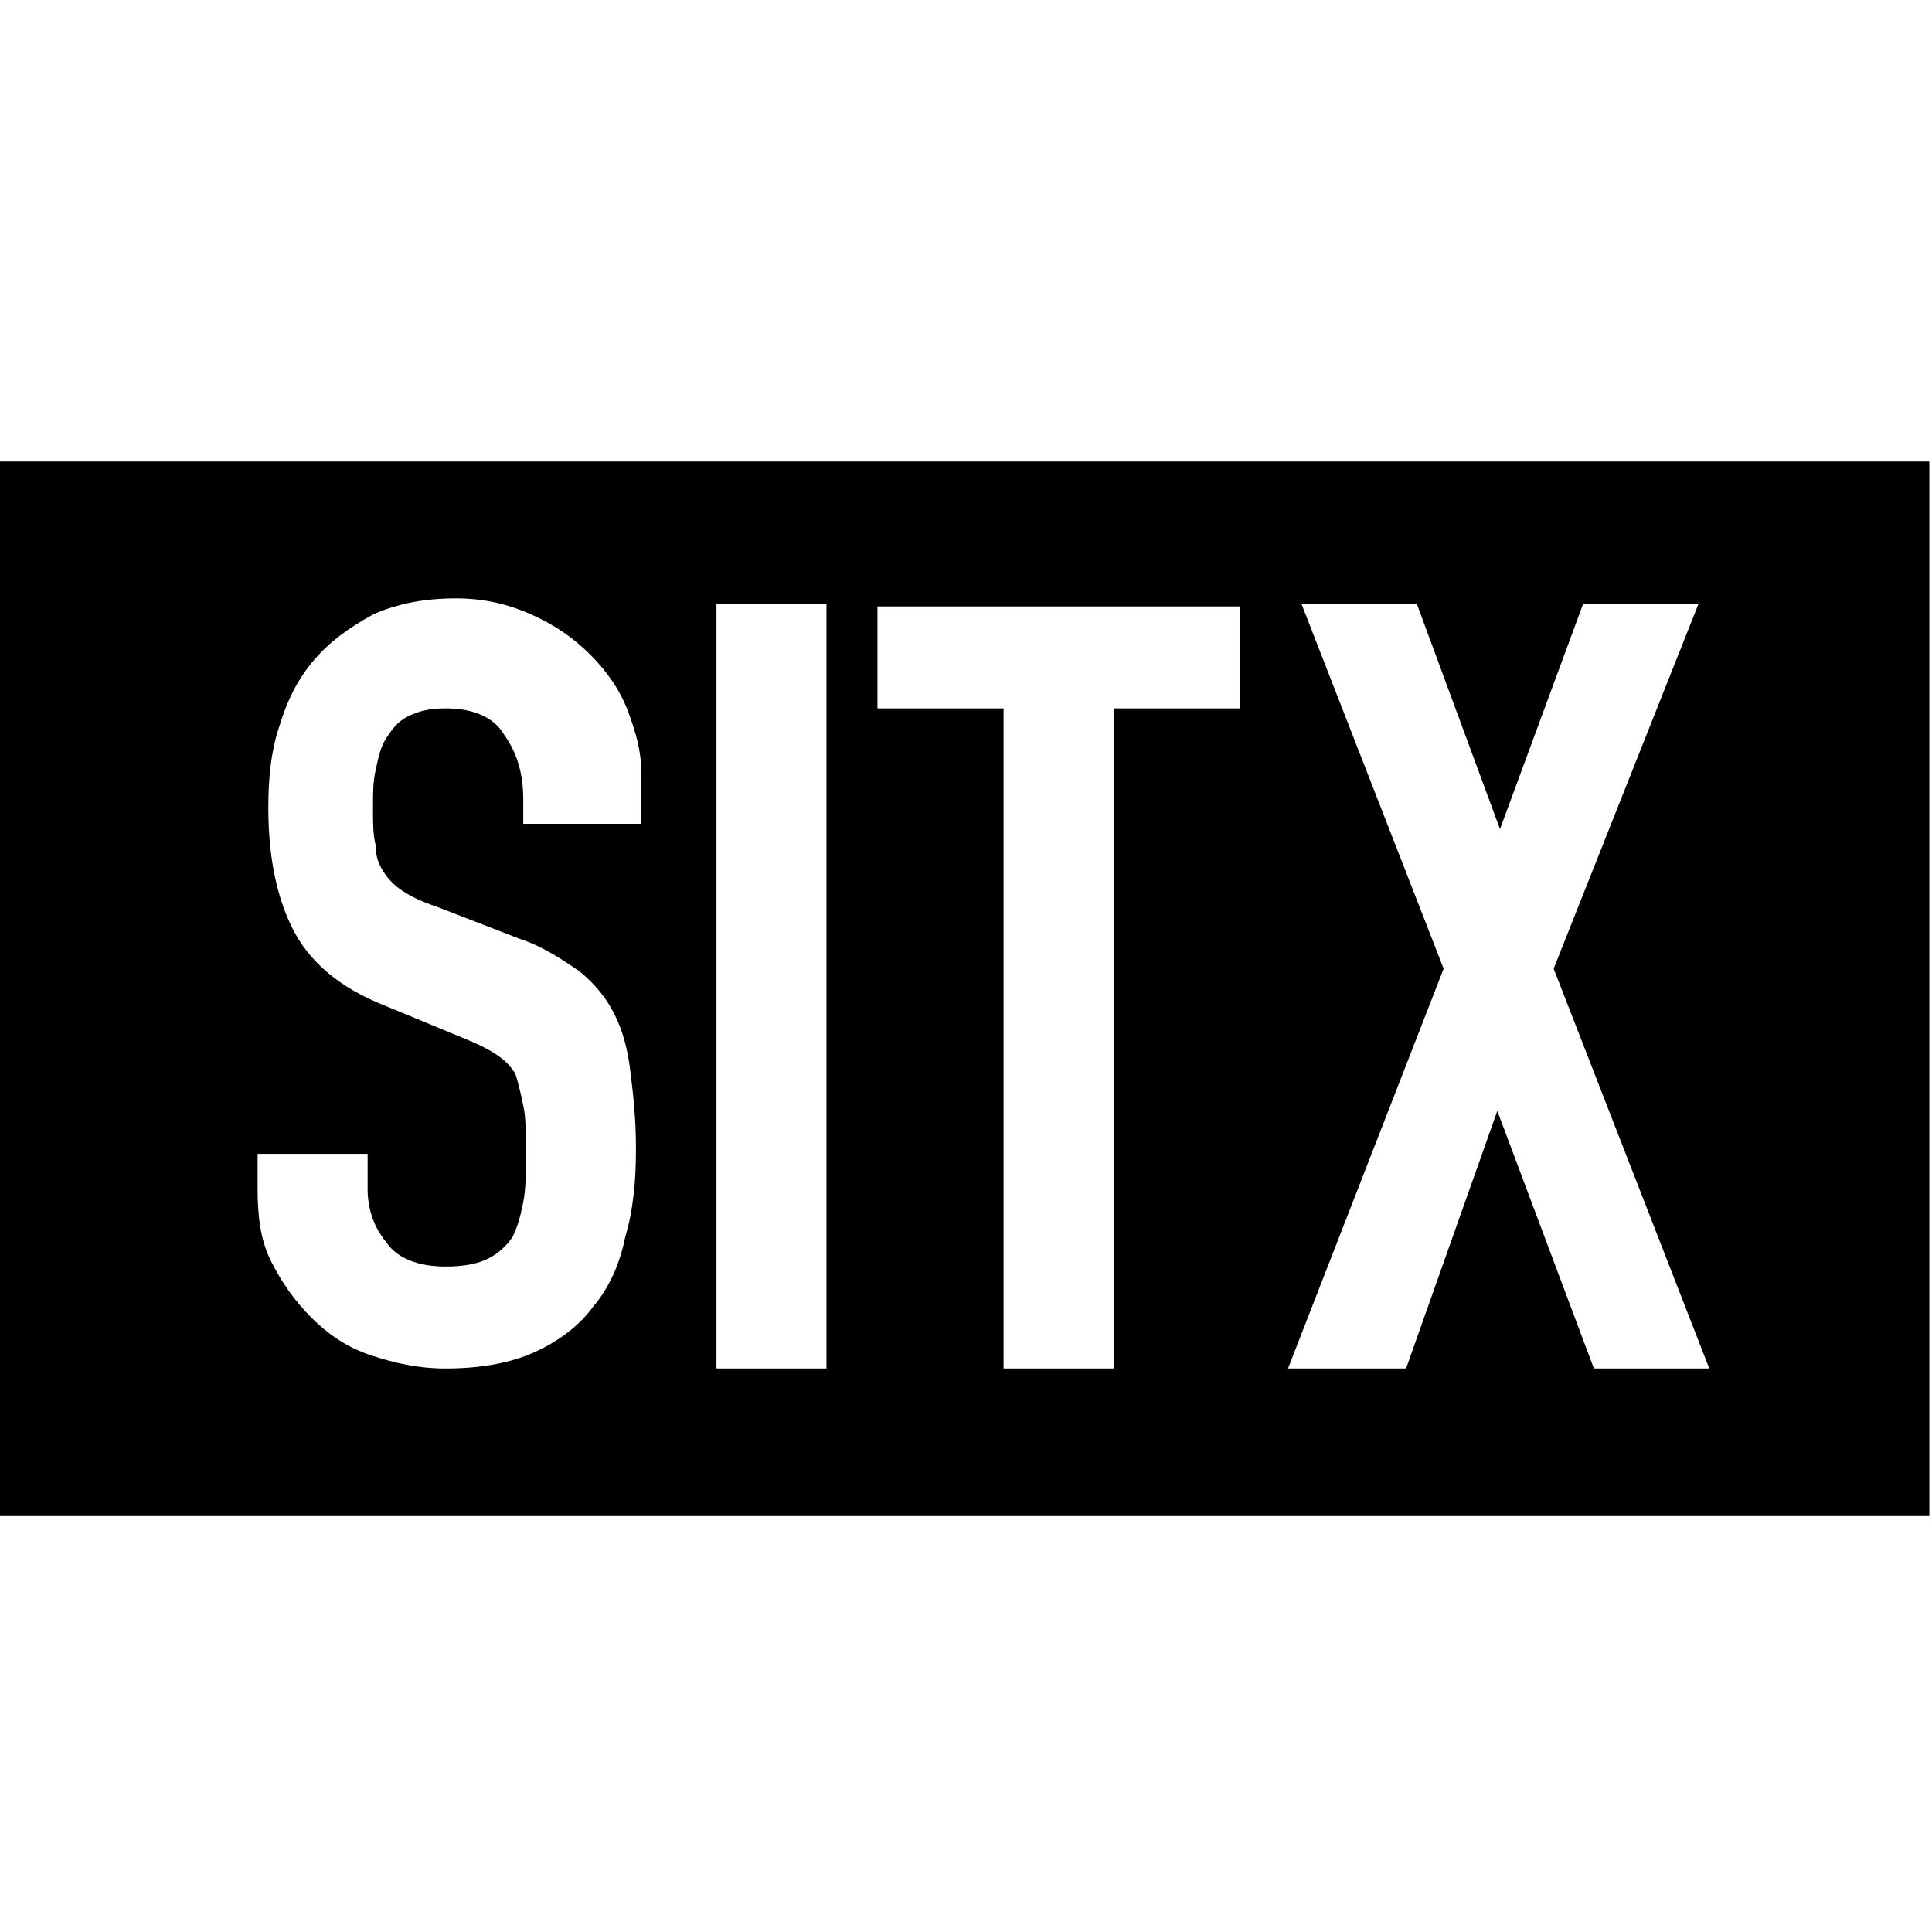 <?xml version="1.0" encoding="utf-8"?>
<!-- Generator: Adobe Illustrator 19.2.1, SVG Export Plug-In . SVG Version: 6.00 Build 0)  -->
<!DOCTYPE svg PUBLIC "-//W3C//DTD SVG 1.1//EN" "http://www.w3.org/Graphics/SVG/1.1/DTD/svg11.dtd">
<svg version="1.1" id="レイヤー_1" xmlns="http://www.w3.org/2000/svg" xmlns:xlink="http://www.w3.org/1999/xlink" x="0px"
	 y="0px" width="72px" height="72px" viewBox="0 0 72 72" enable-background="new 0 0 72 72" xml:space="preserve">
<path d="M0,17.2v39.3h71.9V17.2H0z M23.6,30.7h-4.1v-0.9c0-0.9-0.2-1.7-0.7-2.4c-0.4-0.7-1.2-1-2.2-1c-0.6,0-1,0.1-1.4,0.3
	c-0.4,0.2-0.6,0.5-0.8,0.8c-0.2,0.3-0.3,0.7-0.4,1.2c-0.1,0.4-0.1,0.9-0.1,1.4c0,0.6,0,1,0.1,1.4c0,0.4,0.1,0.7,0.3,1
	s0.4,0.5,0.7,0.7c0.3,0.2,0.7,0.4,1.3,0.6l3.1,1.2c0.9,0.3,1.6,0.8,2.2,1.2c0.6,0.5,1,1,1.3,1.6c0.3,0.6,0.5,1.3,0.6,2.2
	c0.1,0.8,0.2,1.7,0.2,2.8c0,1.2-0.1,2.3-0.4,3.3c-0.2,1-0.6,1.9-1.2,2.6c-0.5,0.7-1.3,1.3-2.2,1.7c-0.9,0.4-2,0.6-3.3,0.6
	c-1,0-1.9-0.2-2.8-0.5c-0.9-0.3-1.6-0.8-2.2-1.4s-1.1-1.3-1.5-2.1c-0.4-0.8-0.5-1.7-0.5-2.7V43h4.1v1.3c0,0.7,0.2,1.4,0.7,2
	c0.4,0.6,1.2,0.9,2.2,0.9c0.7,0,1.2-0.1,1.6-0.3c0.4-0.2,0.7-0.5,0.9-0.8c0.2-0.4,0.3-0.8,0.4-1.3s0.1-1.1,0.1-1.8
	c0-0.7,0-1.4-0.1-1.8c-0.1-0.5-0.2-0.9-0.3-1.2c-0.2-0.3-0.4-0.5-0.7-0.7c-0.3-0.2-0.7-0.4-1.2-0.6l-2.9-1.2
	c-1.8-0.7-2.9-1.7-3.5-2.9c-0.6-1.2-0.9-2.7-0.9-4.5c0-1.1,0.1-2.1,0.4-3c0.3-1,0.7-1.8,1.3-2.5c0.6-0.7,1.3-1.2,2.2-1.7
	c0.9-0.4,1.9-0.6,3.1-0.6c1,0,1.9,0.2,2.8,0.6s1.6,0.9,2.2,1.5c0.6,0.6,1.1,1.3,1.4,2.1s0.5,1.5,0.5,2.3V30.7z M30.8,51h-4.1V22.5
	h4.1V51z M46.2,26.4h-4.7V51h-4.1V26.4h-4.7v-3.8h13.5V26.4z M59.4,51l-3.6-9.6L52.4,51H48l5.8-14.9l-5.3-13.6h4.3l3.1,8.4l3.1-8.4
	h4.3l-5.4,13.6L63.7,51H59.4z"/>
</svg>
